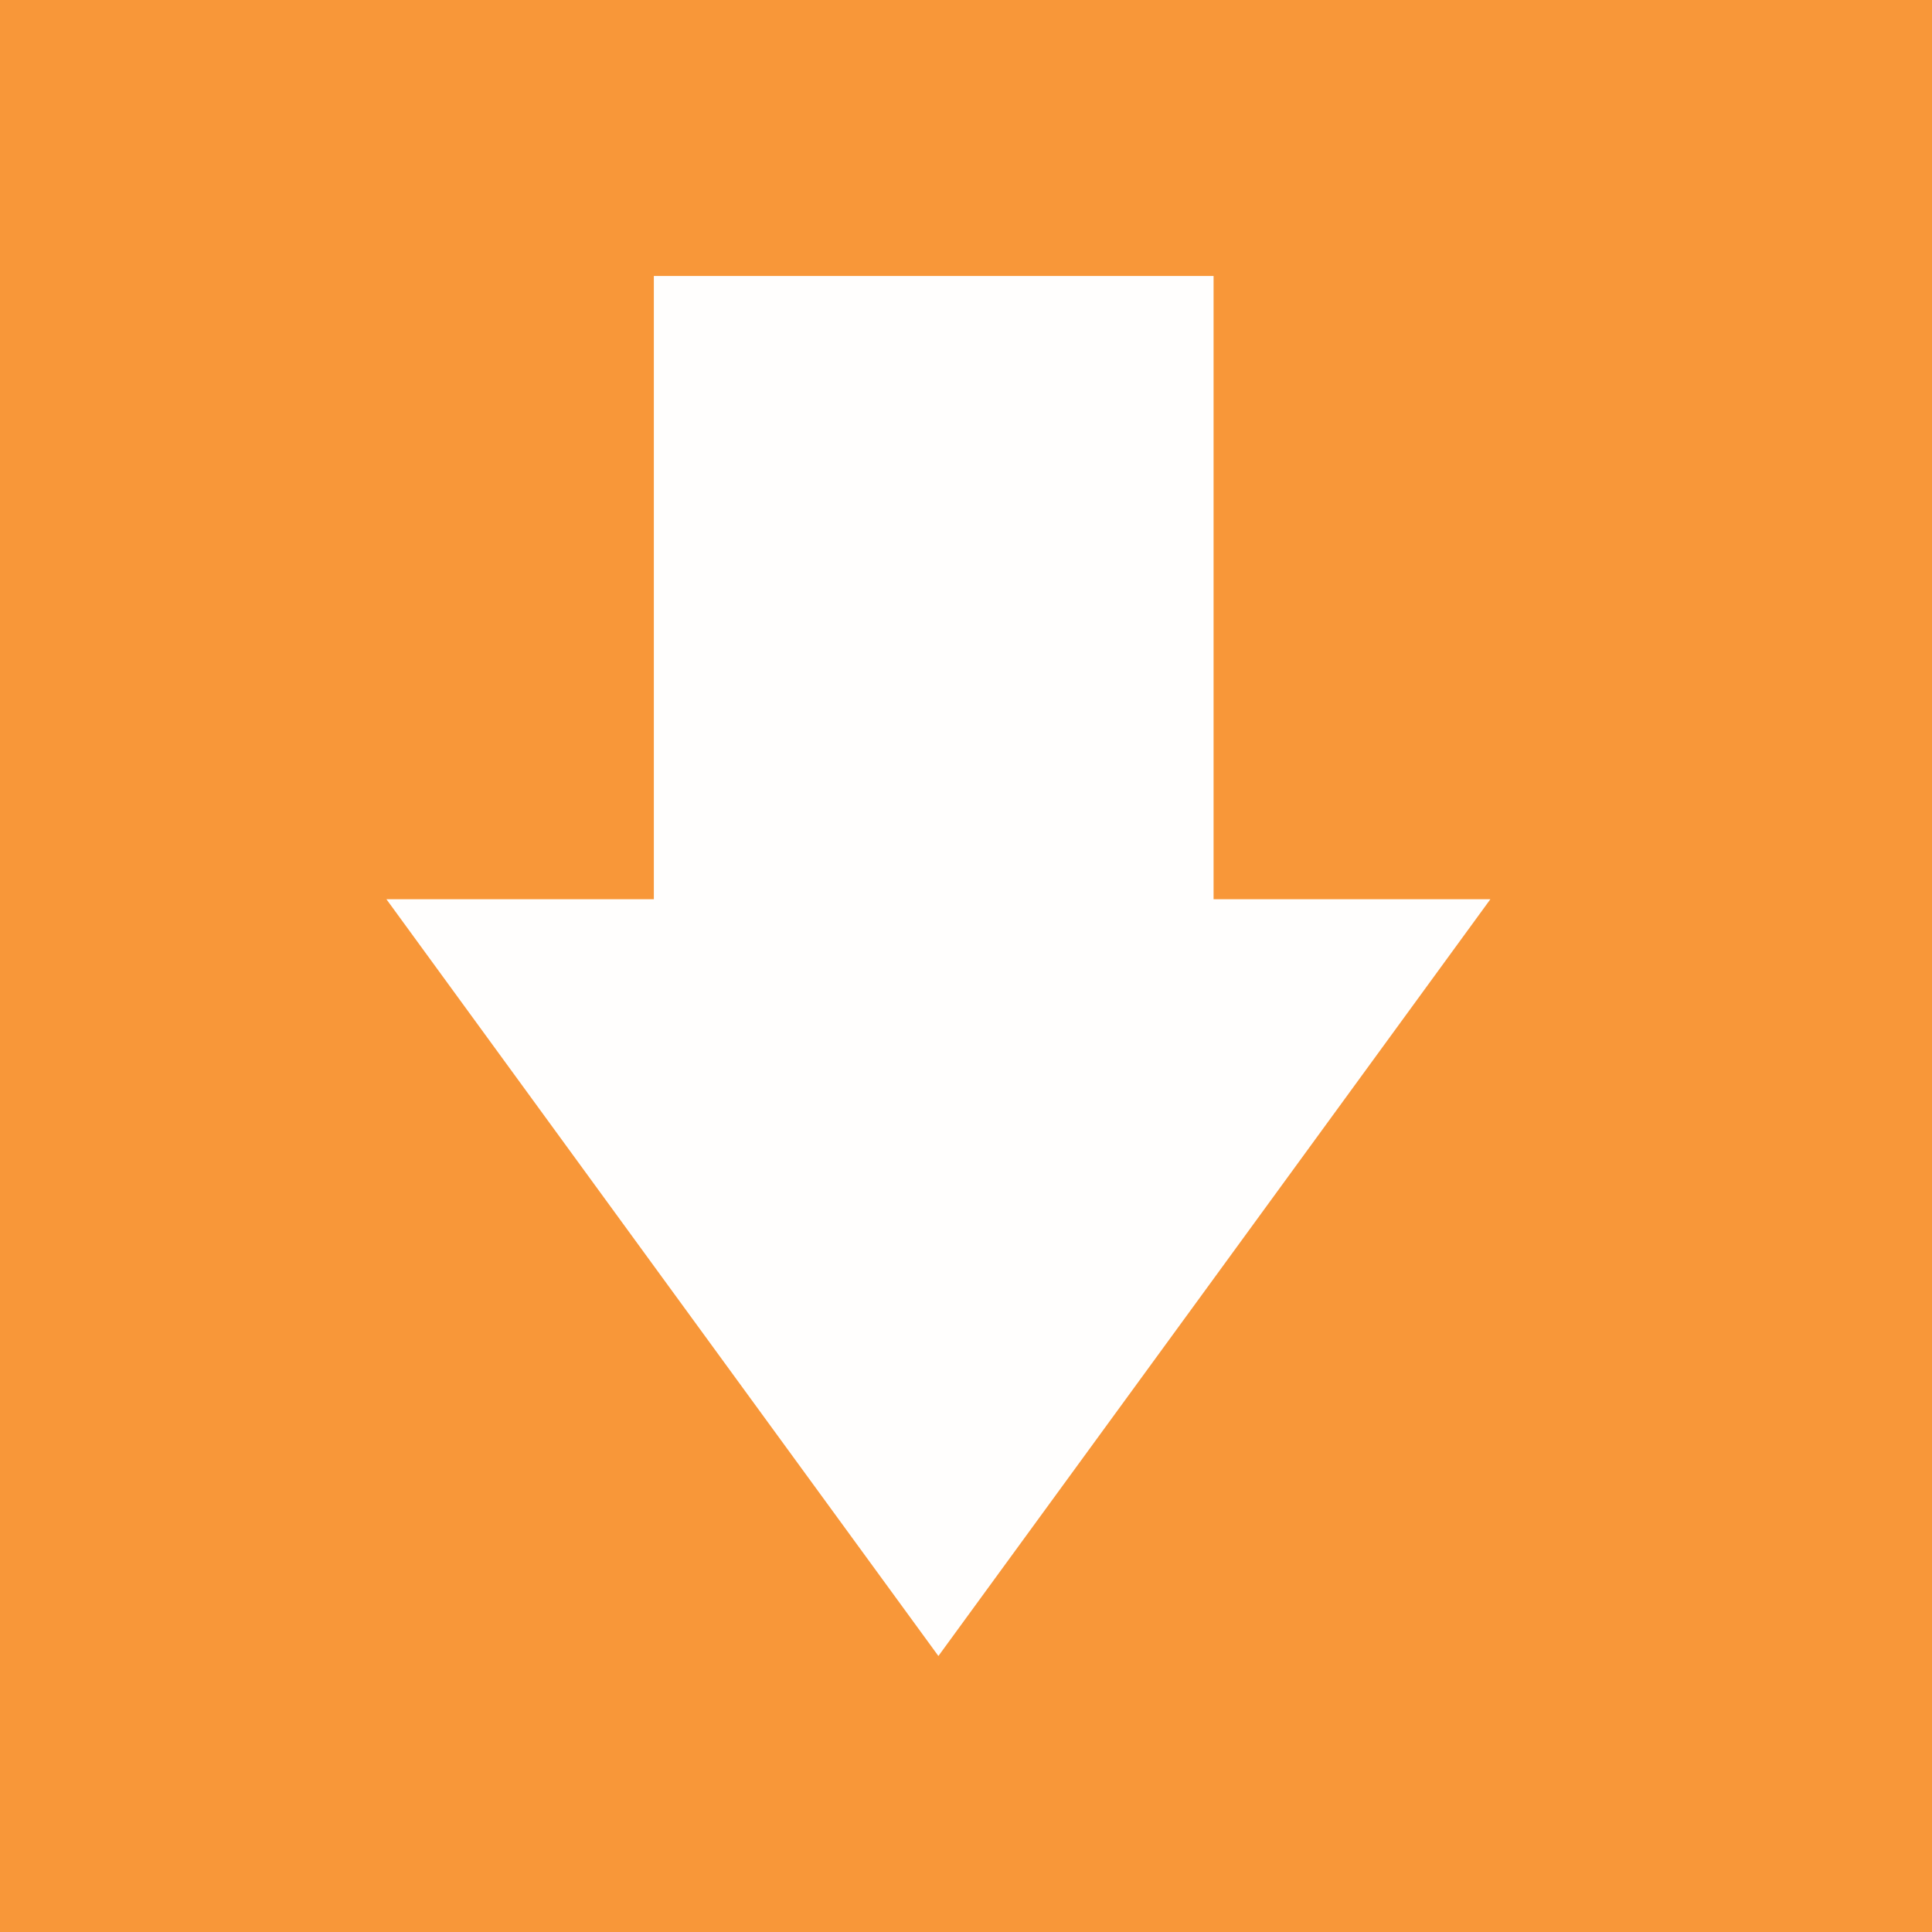 <svg xmlns="http://www.w3.org/2000/svg" width="35" height="35"><rect width="100%" height="100%" fill="#333333" stroke="none"/><path opacity=".99" fill="#fa983a" paint-order="stroke fill markers" d="M0 0h35v35H0z"/><path d="M17 30l-5.001-6.855L7 16.29h4.845V5h10.14v11.29H27l-4.999 6.855z" opacity=".99" fill="#fff" paint-order="stroke fill markers"/></svg>
